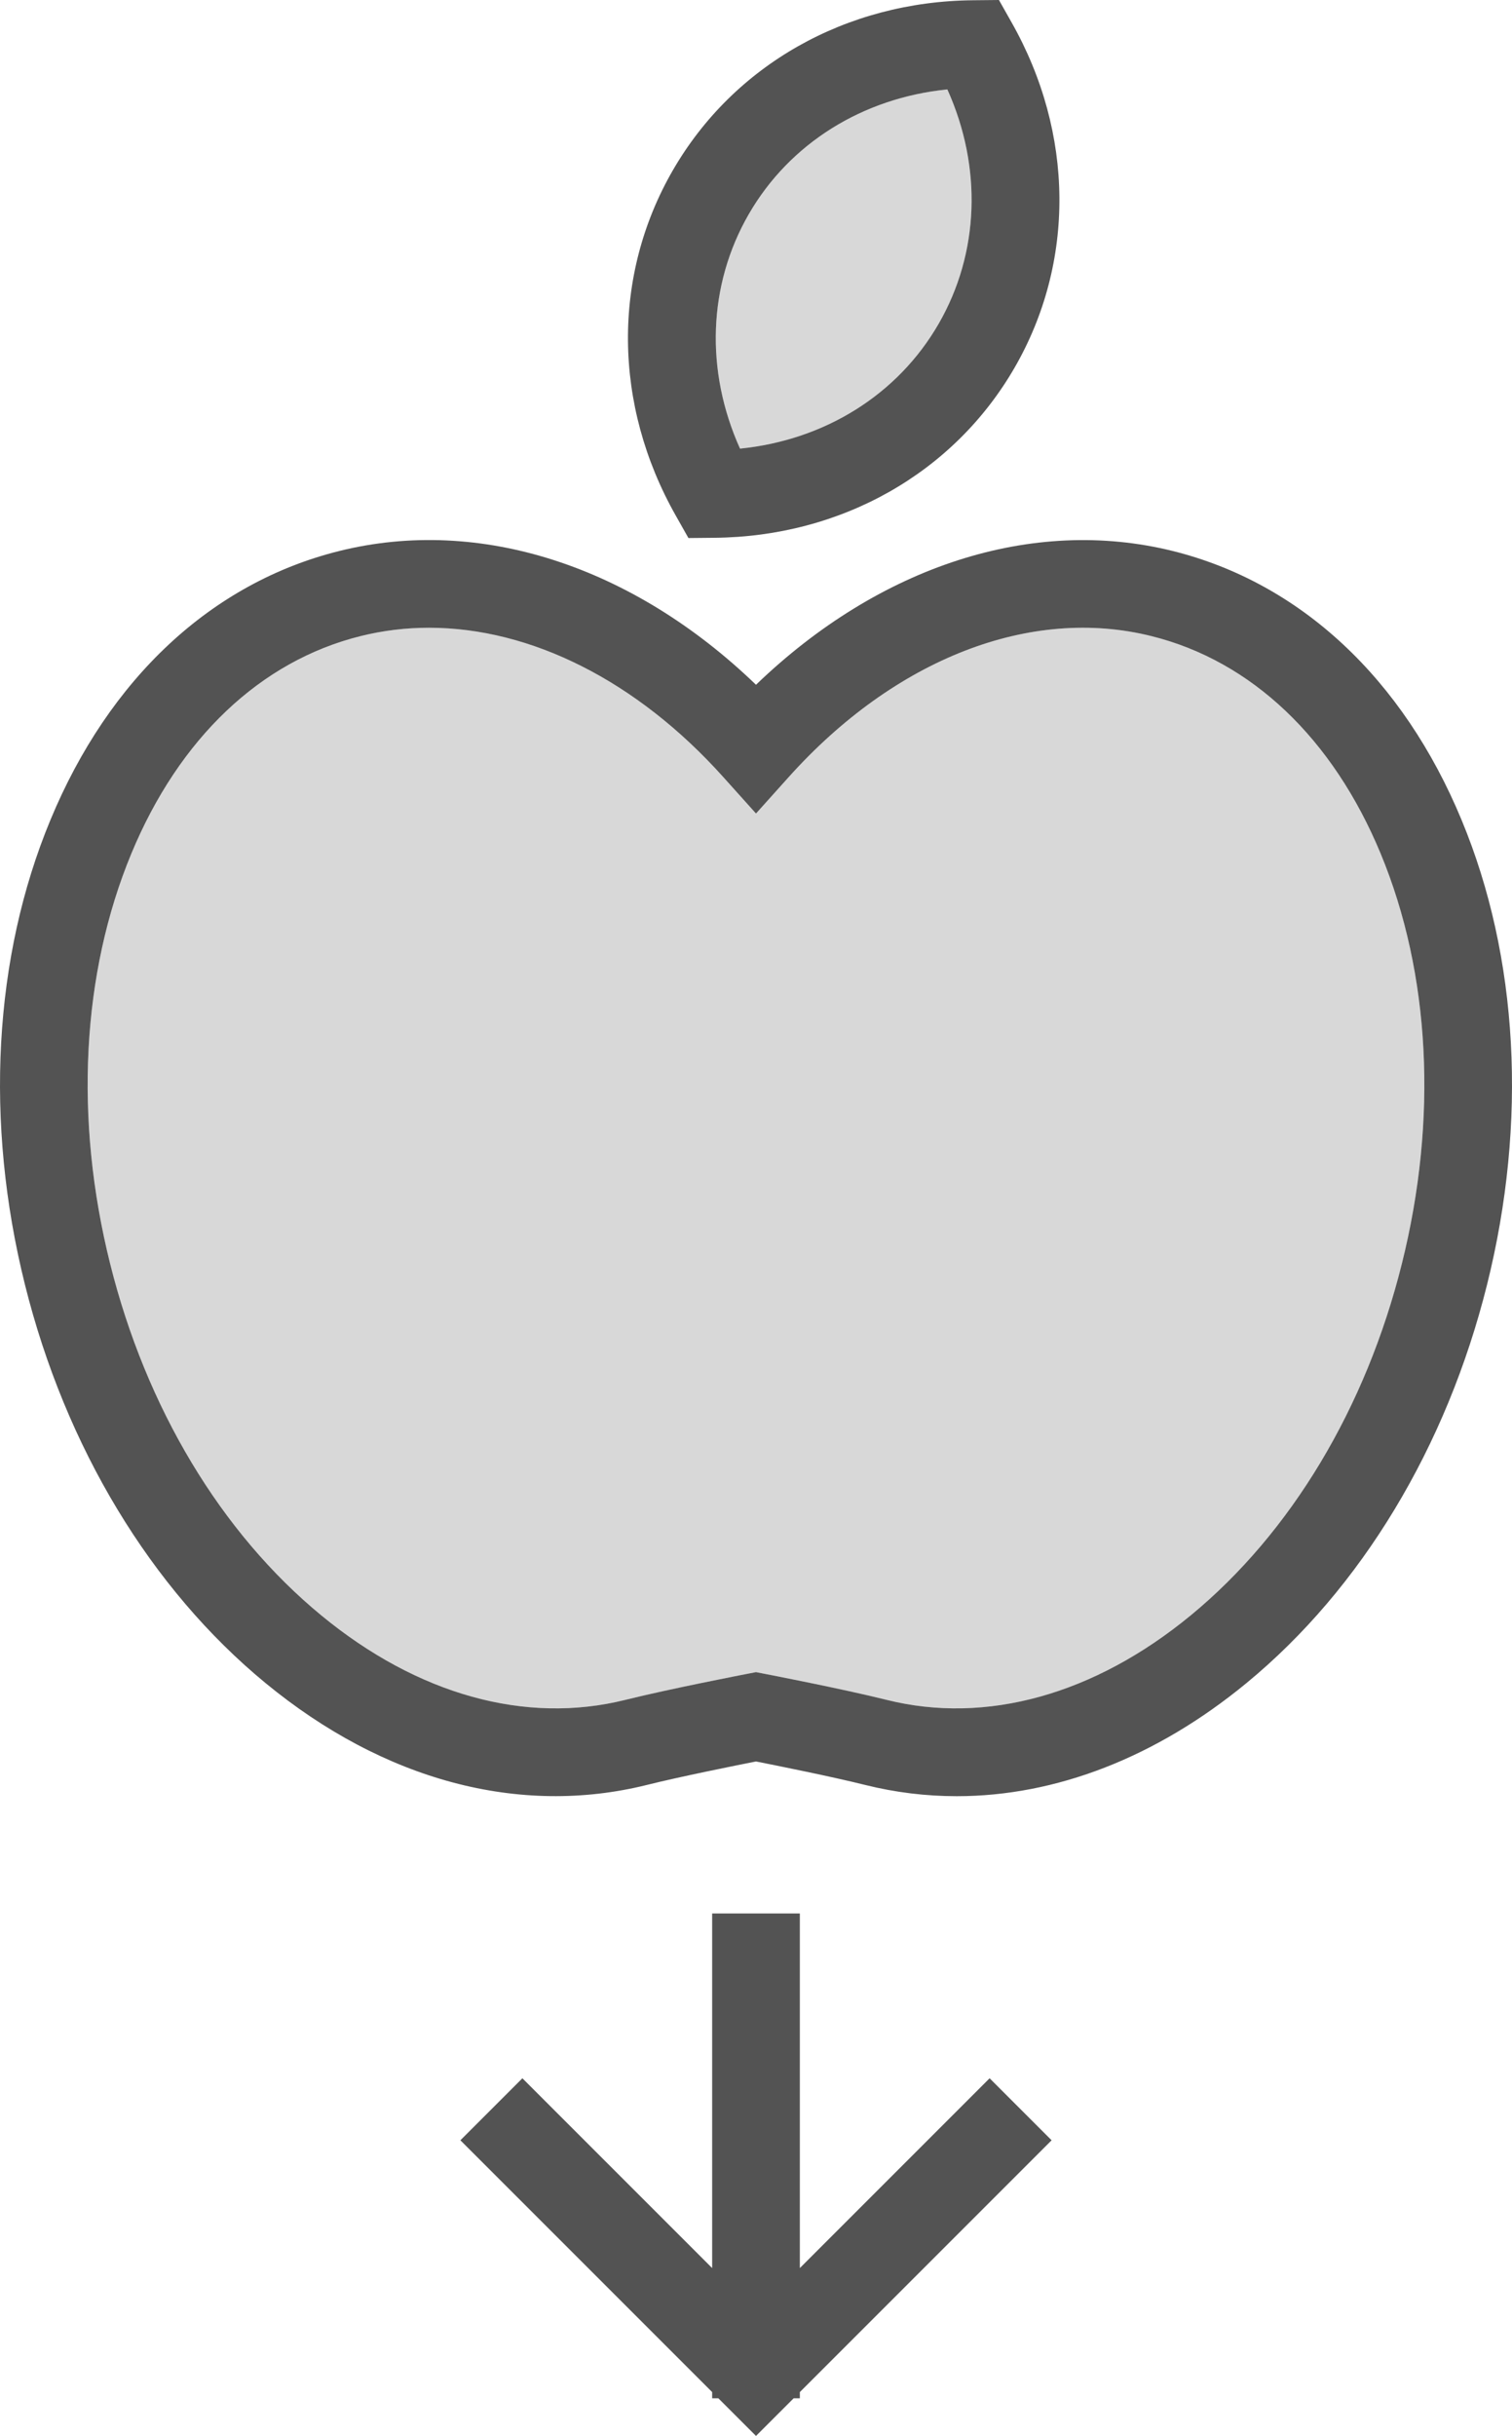 <?xml version="1.0" encoding="utf-8"?>
<!-- Generator: Adobe Illustrator 19.2.0, SVG Export Plug-In . SVG Version: 6.00 Build 0)  -->
<svg version="1.1" id="applefall" xmlns="http://www.w3.org/2000/svg" xmlns:xlink="http://www.w3.org/1999/xlink" x="0px" y="0px"
	 viewBox="0 0 137.944 222.195" enable-background="new 0 0 137.944 222.195" xml:space="preserve">
<g>
	<path fill="#D8D8D8" d="M85.632,29.539c3.731-6.465,3.988-14.305,0.797-21.383
		c-7.727,0.777-14.387,4.918-18.117,11.383s-3.988,14.305-0.797,21.383C75.241,40.145,81.902,36.004,85.632,29.539z"
		/>
	<path fill="#D8D8D8" d="M105.066,58.027c-11.039-2.766-23.414,2.055-33.117,12.863l-2.977,3.316l-2.977-3.316
		c-7.898-8.805-17.578-13.629-26.859-13.629c-2.113,0-4.207,0.254-6.258,0.766
		c-9.109,2.269-16.527,9.312-20.895,19.836c-4.535,10.938-5.227,24.215-1.941,37.383
		c3.281,13.172,10.125,24.57,19.266,32.098c8.797,7.246,18.648,9.98,27.758,7.707
		c4.07-1.012,10.863-2.324,11.148-2.379l0.758-0.148l0.758,0.148c0.285,0.055,7.078,1.367,11.148,2.379
		c9.078,2.273,18.957-0.461,27.758-7.707c9.141-7.527,15.984-18.926,19.266-32.098
		c3.285-13.168,2.594-26.445-1.941-37.383C121.593,67.34,114.175,60.297,105.066,58.027z"/>
	<path fill="#535353" d="M133.347,74.801c-5.359-12.926-14.715-21.641-26.344-24.539
		c-12.805-3.184-26.766,1.352-38.031,12.199C57.706,51.605,43.753,47.07,30.941,50.262
		C19.312,53.16,9.956,61.875,4.597,74.801c-5.191,12.508-6.016,27.559-2.32,42.383
		c3.695,14.82,11.488,27.727,21.945,36.336c10.801,8.891,23.148,12.184,34.781,9.297
		c3.094-0.773,8.082-1.77,9.969-2.144c1.891,0.375,6.875,1.371,9.969,2.144c2.75,0.684,5.543,1.023,8.344,1.023
		c9.043,0,18.191-3.531,26.437-10.32c10.457-8.609,18.25-21.516,21.945-36.336
		C139.363,102.359,138.538,87.309,133.347,74.801z M127.902,115.246c-3.281,13.172-10.125,24.57-19.266,32.098
		c-8.801,7.246-18.68,9.98-27.758,7.707c-4.07-1.012-10.863-2.324-11.148-2.379l-0.758-0.148l-0.758,0.148
		c-0.285,0.055-7.078,1.367-11.148,2.379c-9.109,2.273-18.961-0.461-27.758-7.707
		c-9.141-7.527-15.984-18.926-19.266-32.098c-3.285-13.168-2.594-26.445,1.941-37.383
		c4.367-10.523,11.785-17.566,20.895-19.836c2.051-0.512,4.144-0.766,6.258-0.766
		c9.281,0,18.961,4.824,26.859,13.629l2.977,3.316l2.977-3.316c9.703-10.809,22.078-15.629,33.117-12.863
		c9.109,2.269,16.527,9.312,20.895,19.836C130.495,88.801,131.187,102.078,127.902,115.246z"/>
	<path fill="#535353" d="M62.808,49.078l2.356-0.023c11.605-0.105,21.848-5.906,27.398-15.516
		c5.547-9.609,5.449-21.379-0.266-31.484L91.136,0l-2.356,0.023C77.175,0.129,66.933,5.93,61.382,15.539
		c-5.547,9.609-5.449,21.379,0.266,31.484L62.808,49.078z M68.312,19.539c3.731-6.465,10.391-10.605,18.117-11.383
		c3.191,7.078,2.934,14.918-0.797,21.383S75.241,40.145,67.515,40.922C64.323,33.844,64.581,26.004,68.312,19.539z"
		/>
	<polygon fill="#535353" points="90.284,189.57 72.972,206.883 72.972,174.539 64.972,174.539 64.972,206.883 
		47.659,189.57 42.003,195.227 64.972,218.195 64.972,218.762 65.538,218.762 68.972,222.195 72.406,218.762 
		72.972,218.762 72.972,218.195 95.941,195.227 	"/>
</g>
</svg>
